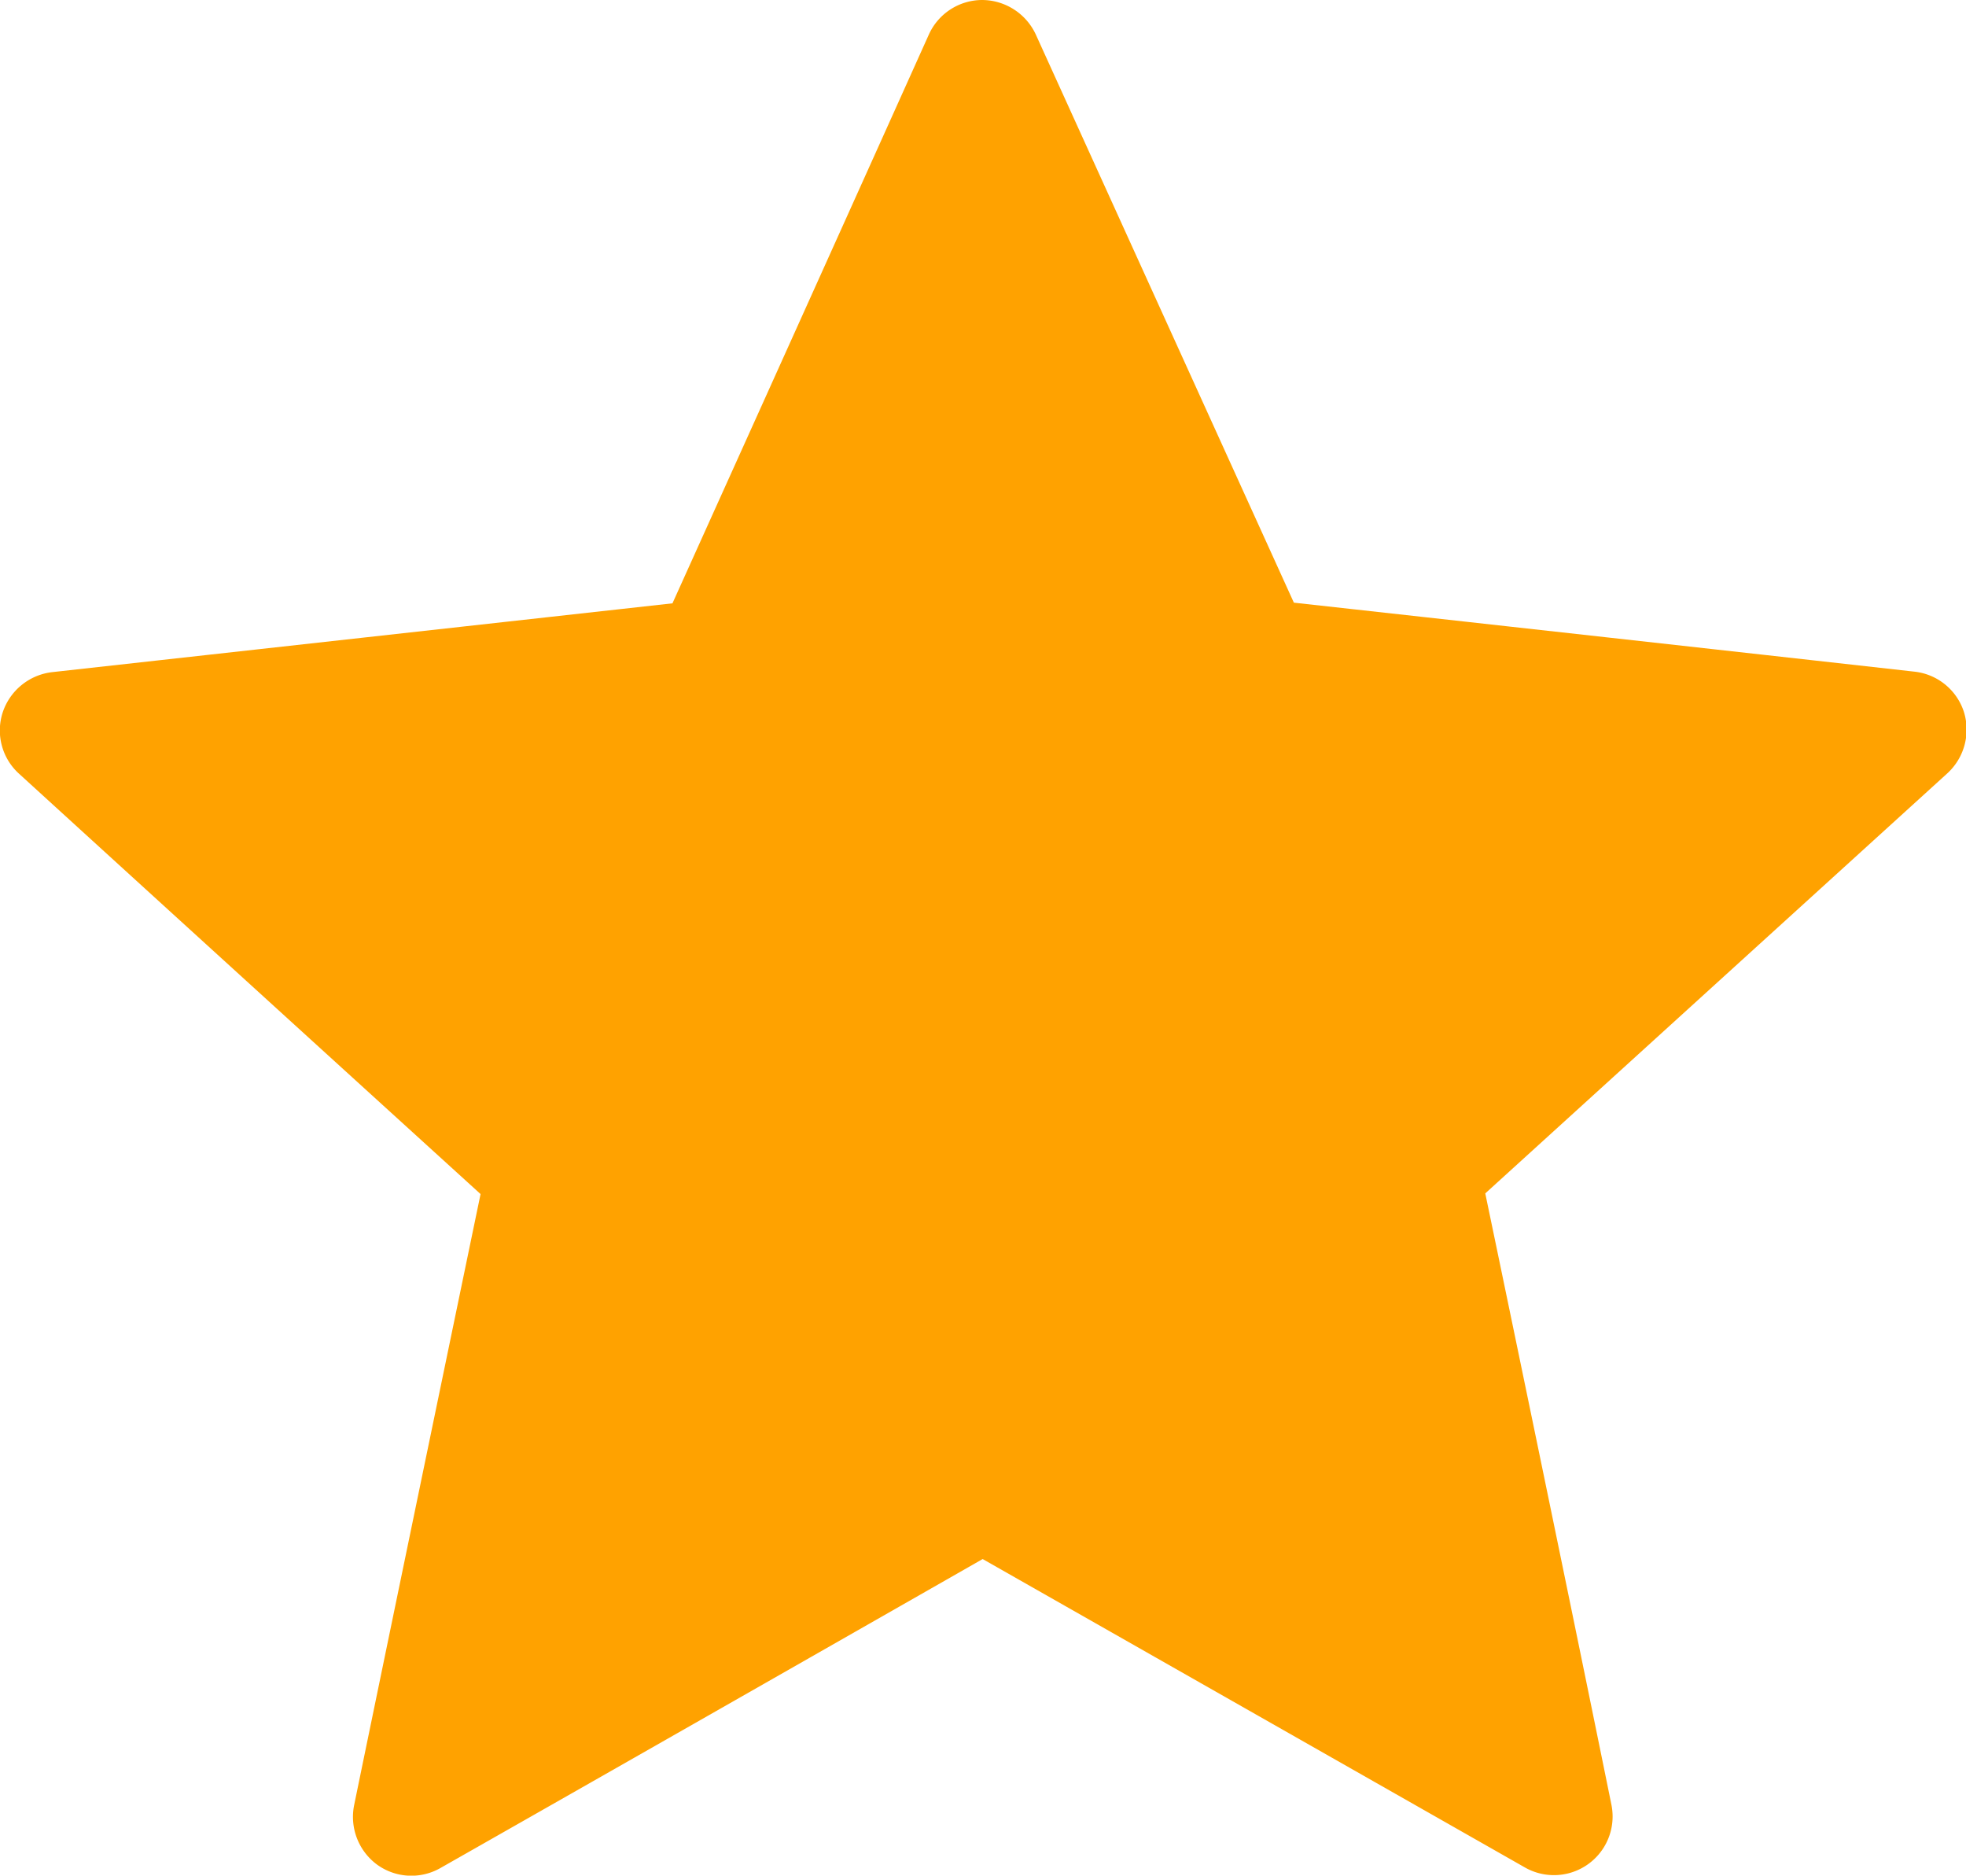 <svg xmlns="http://www.w3.org/2000/svg" viewBox="0 0 11.864 11.316">
  <path id="Path_5799" data-name="Path 5799" d="M7.707,7.674l-3.742.415a.358.358,0,0,0-.3.244.352.352,0,0,0,.1.37c1.112,1.015,2.784,2.535,2.784,2.535s-.459,2.211-.763,3.687a.358.358,0,0,0,.139.359.353.353,0,0,0,.382.02c1.31-.744,3.272-1.864,3.272-1.864L12.85,15.3a.354.354,0,0,0,.523-.379c-.3-1.476-.761-3.687-.761-3.687L15.4,8.7a.358.358,0,0,0,.1-.372.354.354,0,0,0-.3-.242c-1.5-.168-3.743-.416-3.743-.416L9.9,4.243a.359.359,0,0,0-.324-.209.354.354,0,0,0-.322.209C8.637,5.615,7.707,7.674,7.707,7.674Z" transform="translate(-3.649 -4.034)" fill="#ffa200"/>
</svg>
